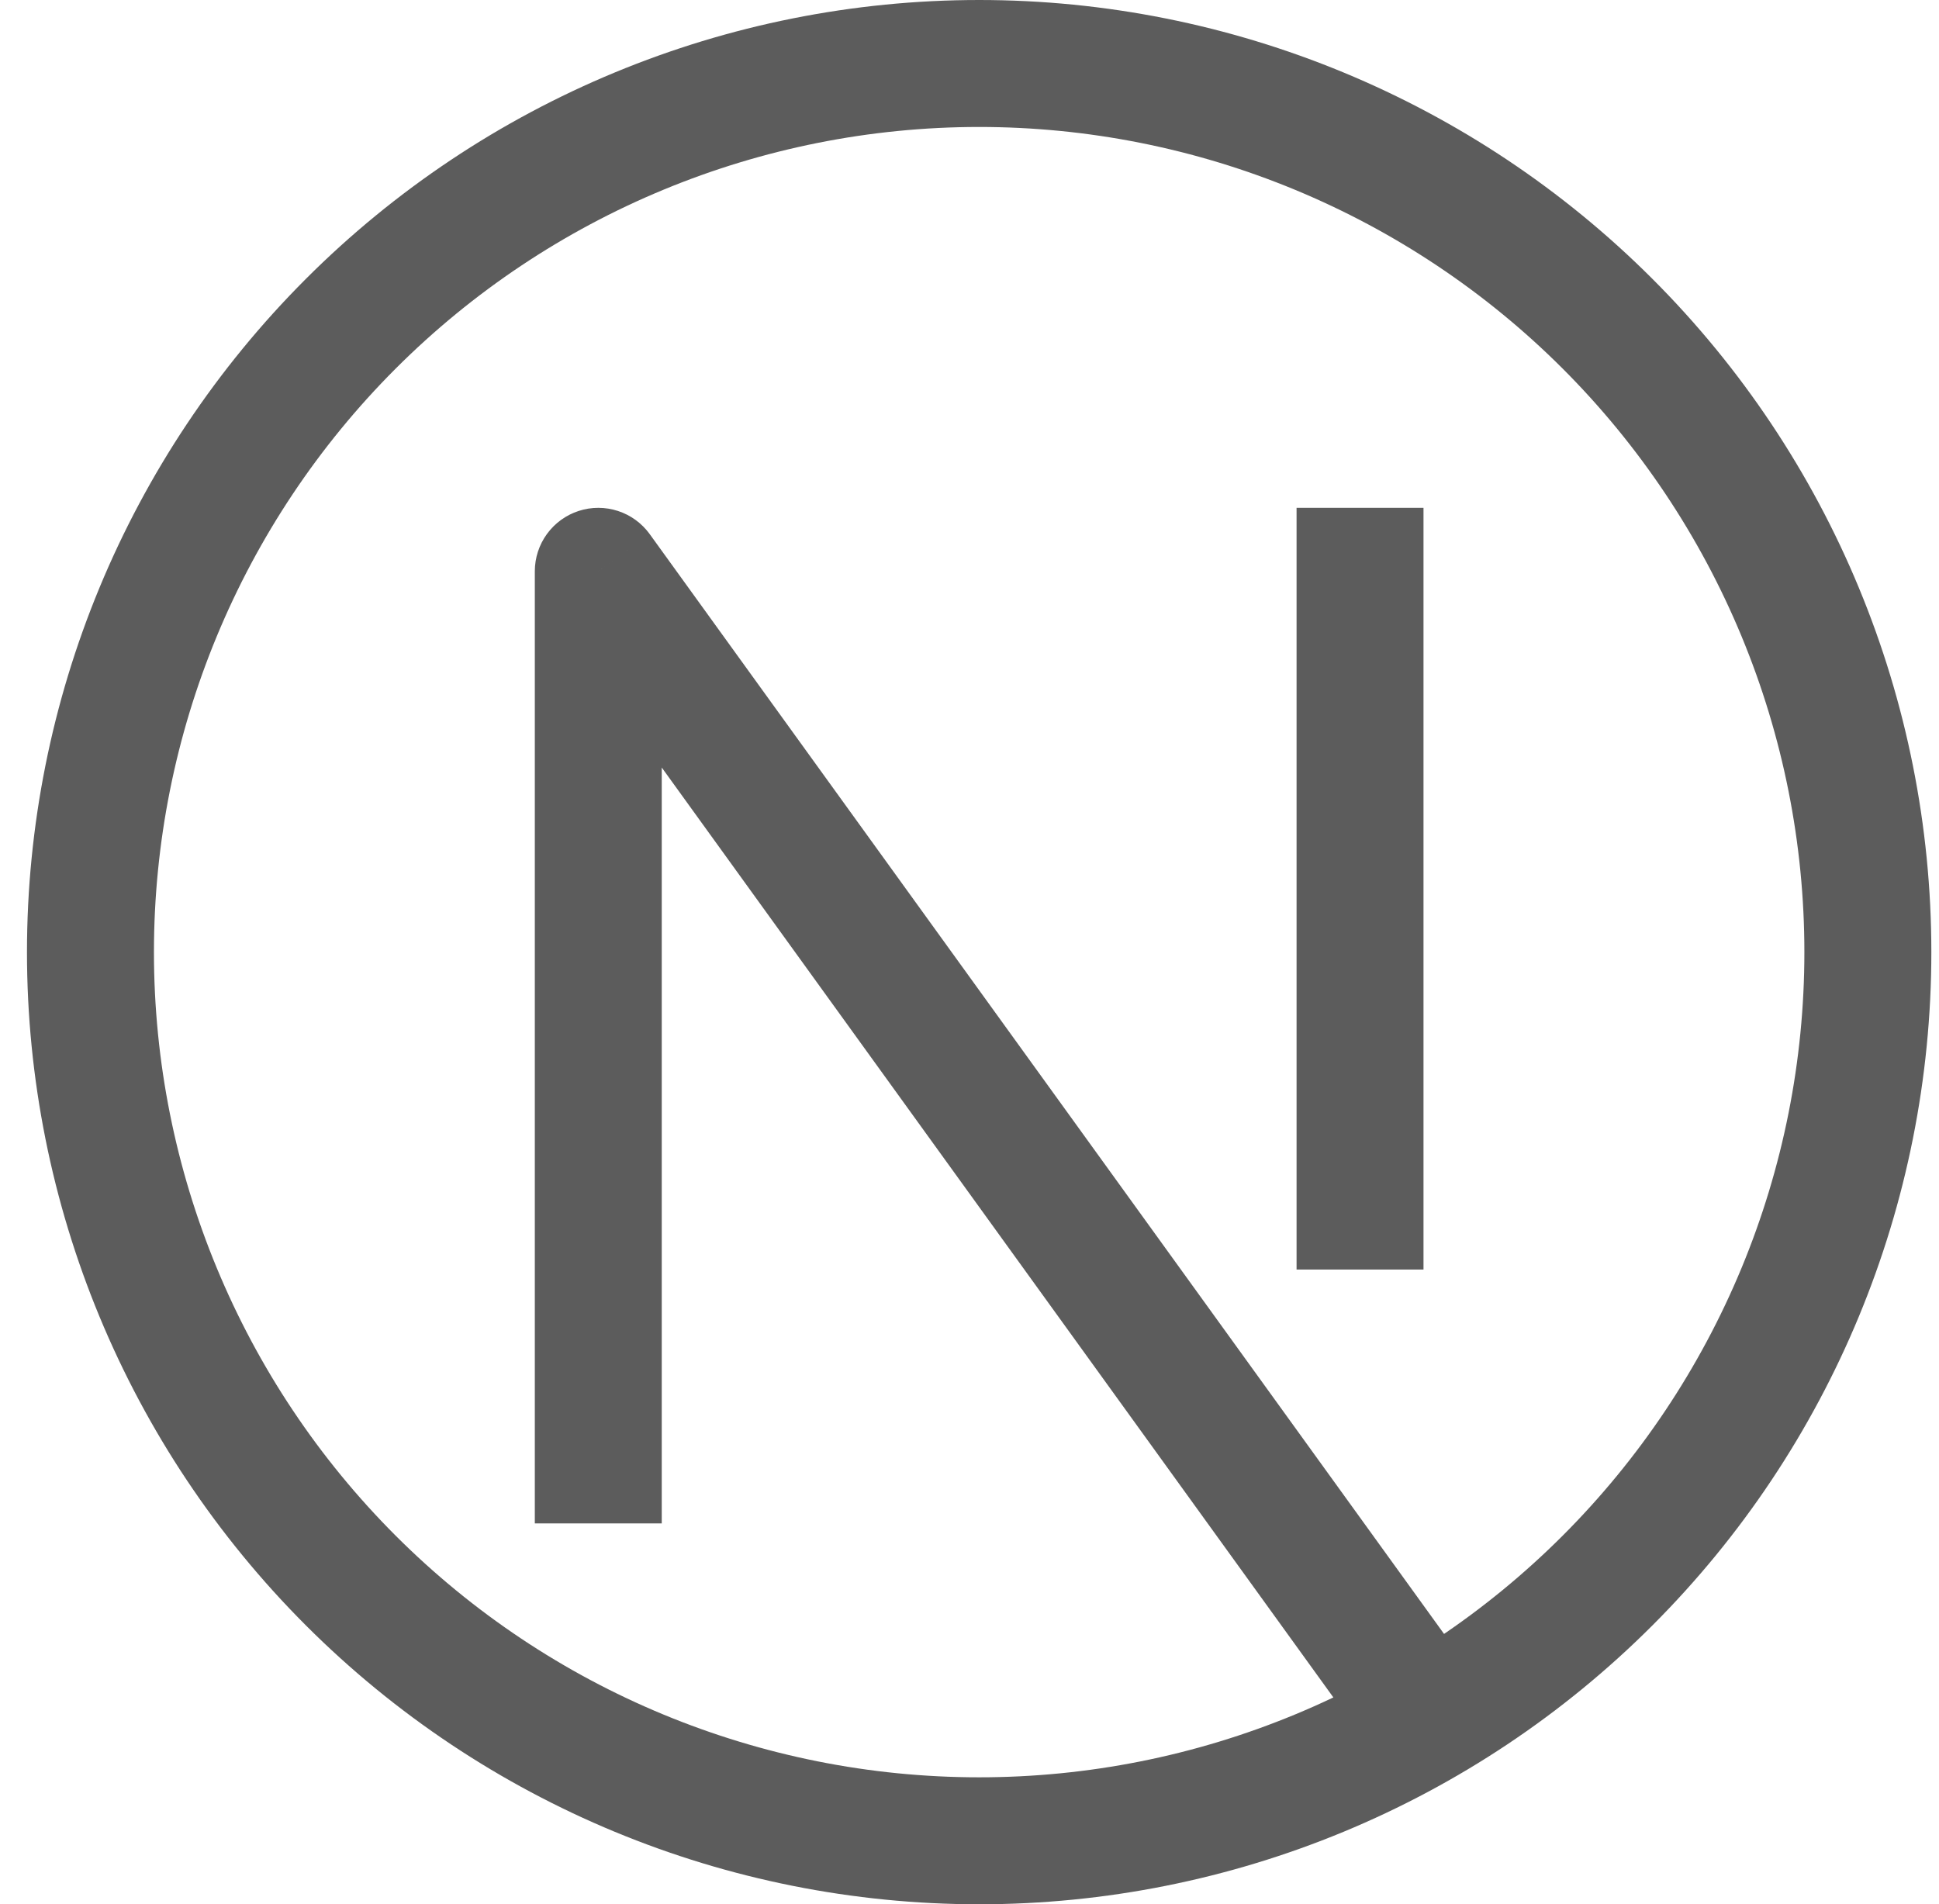 <svg width="56" height="55" viewBox="0 0 56 55" fill="none" xmlns="http://www.w3.org/2000/svg">
<g clip-path="url(#clip0_63_259)">
<path d="M17.279 16.5L18.764 15.426C18.537 15.112 18.216 14.878 17.848 14.758C17.48 14.638 17.083 14.637 16.714 14.757C16.346 14.876 16.025 15.109 15.797 15.422C15.569 15.735 15.446 16.113 15.446 16.5H17.279ZM28.279 51.333C21.958 51.333 15.896 48.822 11.426 44.353C6.957 39.883 4.446 33.821 4.446 27.5H0.779C0.779 34.794 3.676 41.788 8.834 46.945C13.991 52.103 20.986 55 28.279 55V51.333ZM52.112 27.5C52.112 30.63 51.496 33.729 50.298 36.621C49.1 39.512 47.345 42.14 45.132 44.353C42.919 46.566 40.291 48.321 37.4 49.519C34.508 50.717 31.409 51.333 28.279 51.333V55C35.572 55 42.567 52.103 47.724 46.945C52.882 41.788 55.779 34.794 55.779 27.5H52.112ZM28.279 3.667C31.409 3.667 34.508 4.283 37.4 5.481C40.291 6.679 42.919 8.434 45.132 10.647C47.345 12.86 49.1 15.488 50.298 18.379C51.496 21.271 52.112 24.37 52.112 27.5H55.779C55.779 20.206 52.882 13.212 47.724 8.055C42.567 2.897 35.572 0 28.279 0V3.667ZM28.279 0C20.986 0 13.991 2.897 8.834 8.055C3.676 13.212 0.779 20.206 0.779 27.5H4.446C4.446 21.179 6.957 15.117 11.426 10.647C15.896 6.178 21.958 3.667 28.279 3.667V0ZM19.112 44V16.5H15.446V44H19.112ZM15.794 17.574L39.627 50.574L42.597 48.426L18.764 15.426L15.794 17.574ZM37.446 14.667V36.667H41.112V14.667H37.446Z" fill="#5C5C5C"/>
</g>
<defs>
<clipPath id="clip0_63_259">
<rect width="55" height="55" fill="white" transform="translate(0.779)"/>
</clipPath>
</defs>
</svg>

